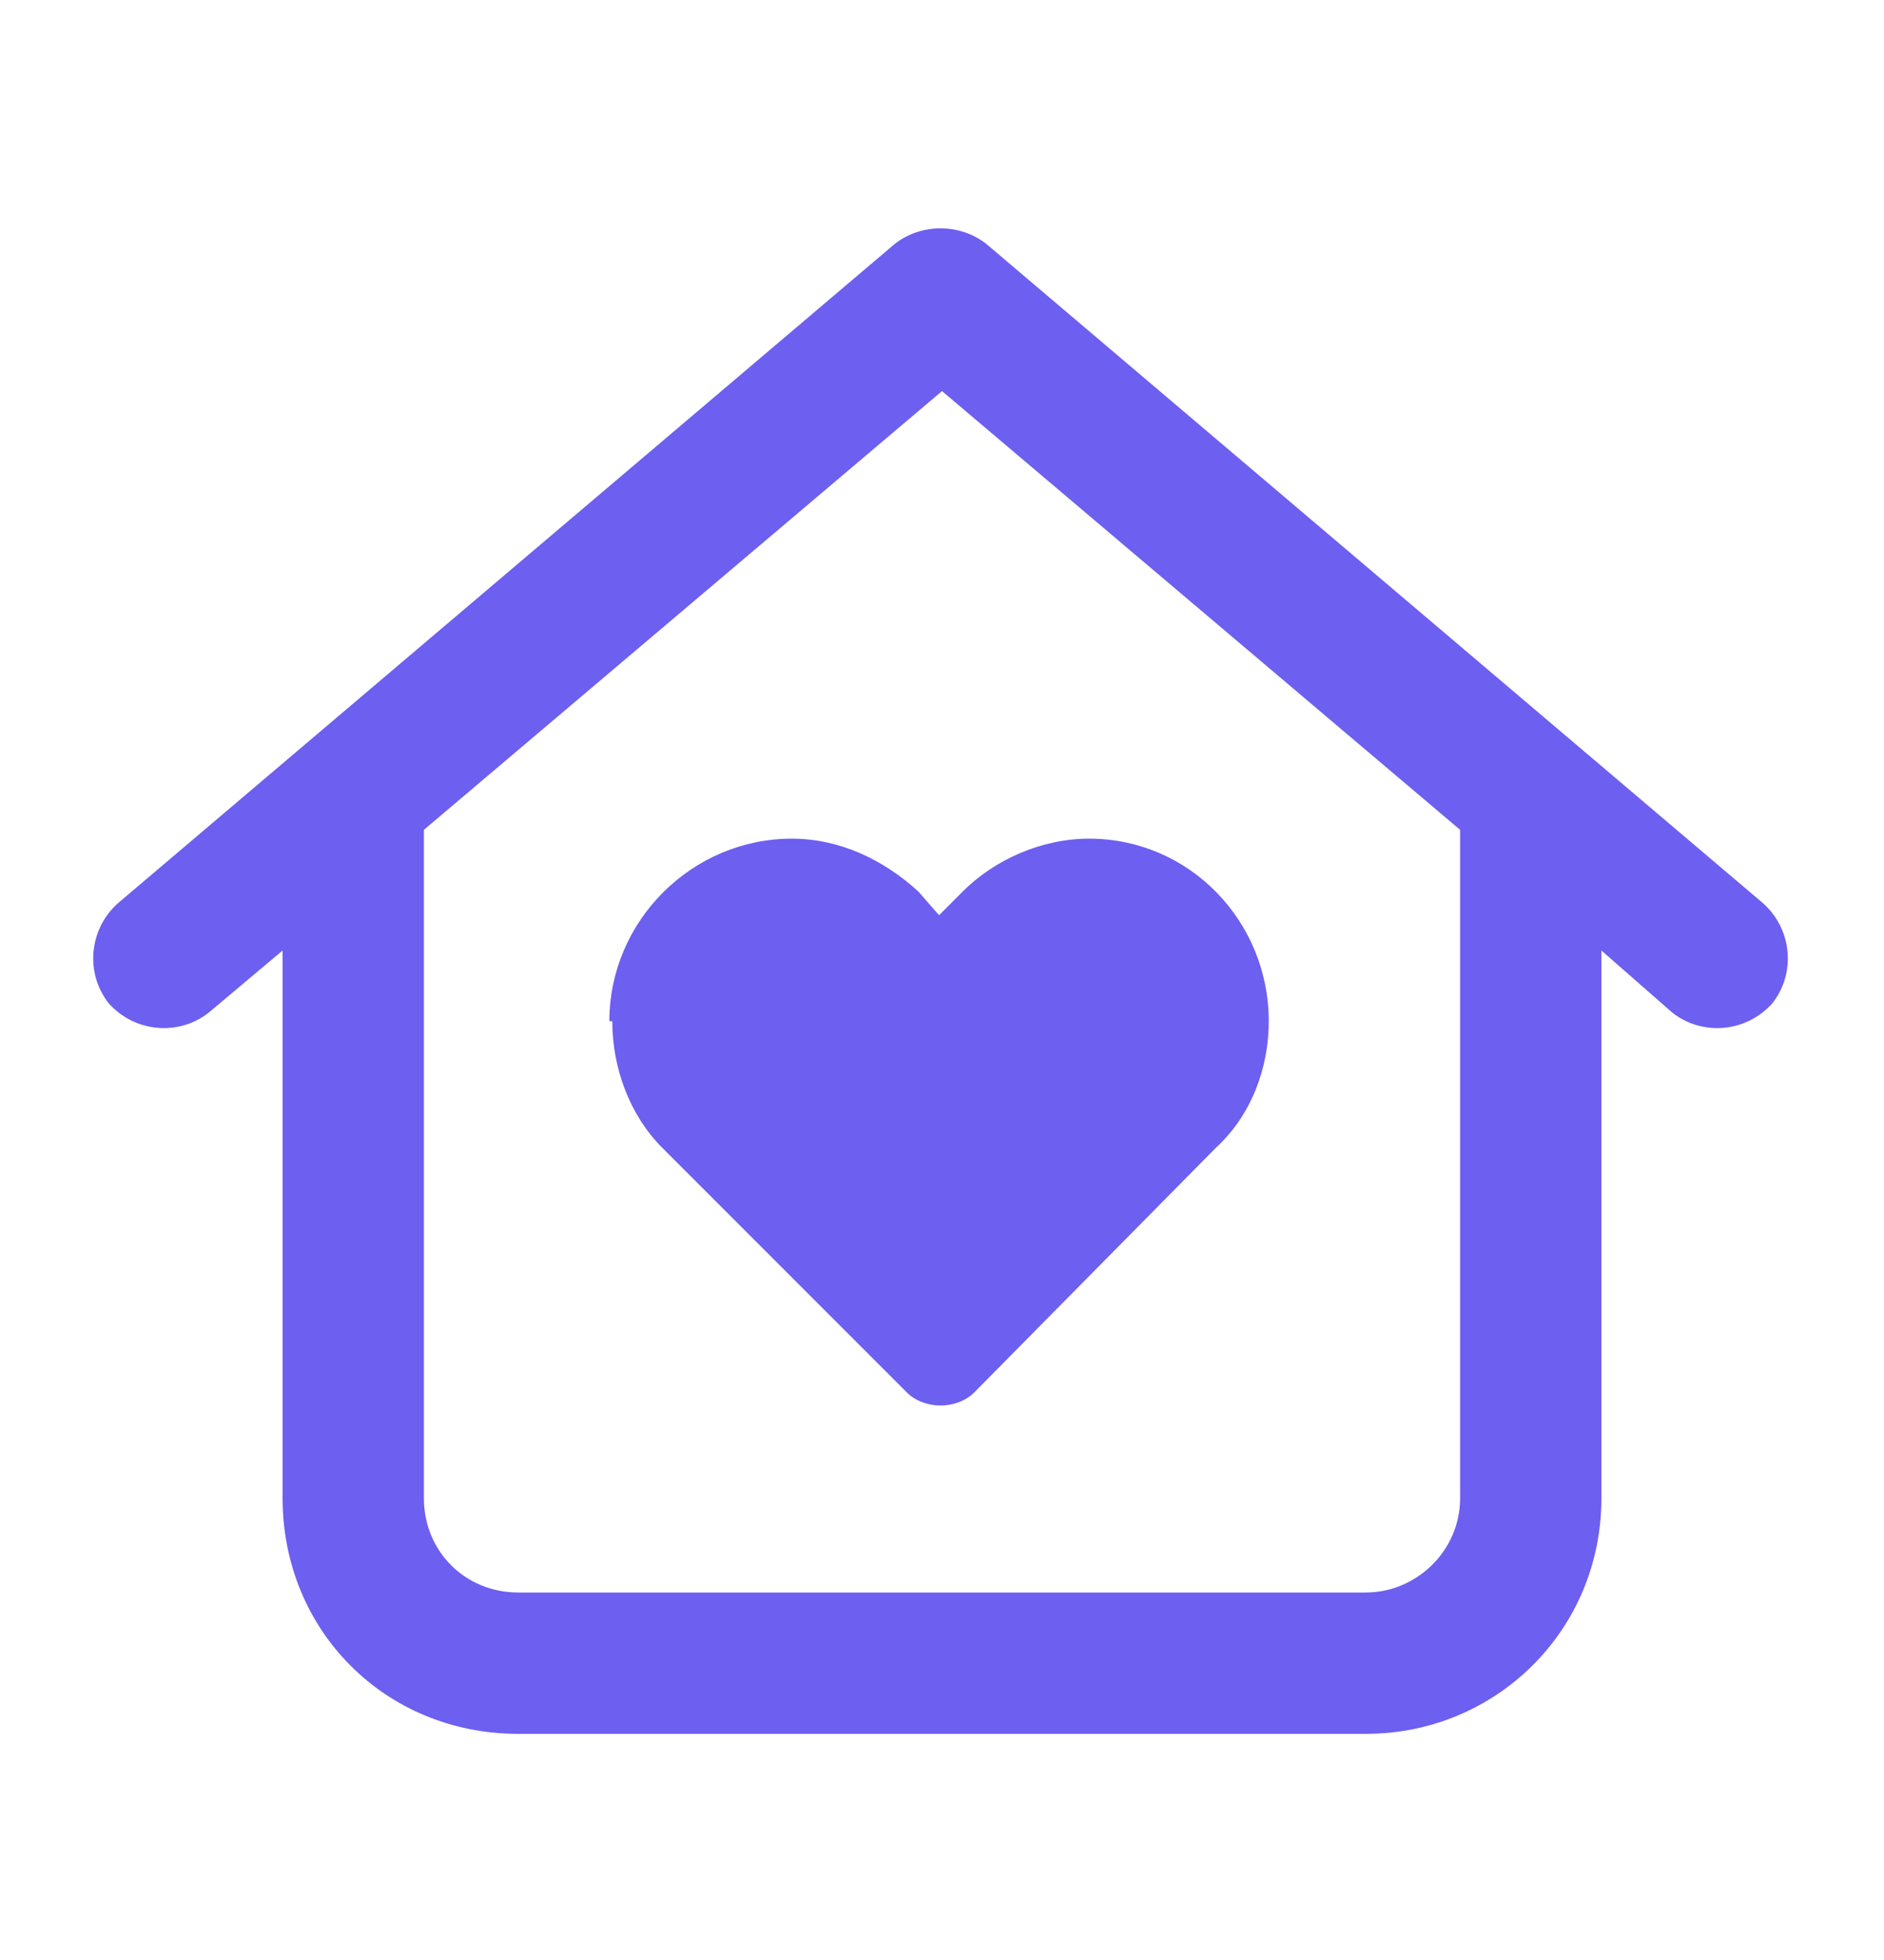 <svg width="25" height="26" viewBox="0 0 25 26" fill="none" xmlns="http://www.w3.org/2000/svg">
<path d="M13.086 3.234L23.398 11.984C23.789 12.336 23.828 12.922 23.516 13.312C23.164 13.703 22.578 13.742 22.188 13.43L21.25 12.609V19.875C21.25 21.633 19.844 23 18.125 23H6.875C5.117 23 3.75 21.633 3.75 19.875V12.609L2.773 13.43C2.383 13.742 1.797 13.703 1.445 13.312C1.133 12.922 1.172 12.336 1.562 11.984L11.875 3.234C12.227 2.961 12.734 2.961 13.086 3.234ZM5.625 19.875C5.625 20.578 6.172 21.125 6.875 21.125H18.125C18.789 21.125 19.375 20.578 19.375 19.875V11.008L12.5 5.188L5.625 11.008V19.875ZM8.125 13.547H8.086C8.086 12.219 9.18 11.125 10.508 11.125C11.133 11.125 11.719 11.398 12.188 11.828L12.461 12.141L12.773 11.828C13.203 11.398 13.828 11.125 14.453 11.125C15.781 11.125 16.836 12.219 16.836 13.547C16.836 14.172 16.602 14.797 16.133 15.227L12.93 18.469C12.695 18.703 12.266 18.703 12.031 18.469L8.789 15.227C8.359 14.797 8.125 14.172 8.125 13.547Z" fill="#6D5FF0"/>
</svg>
